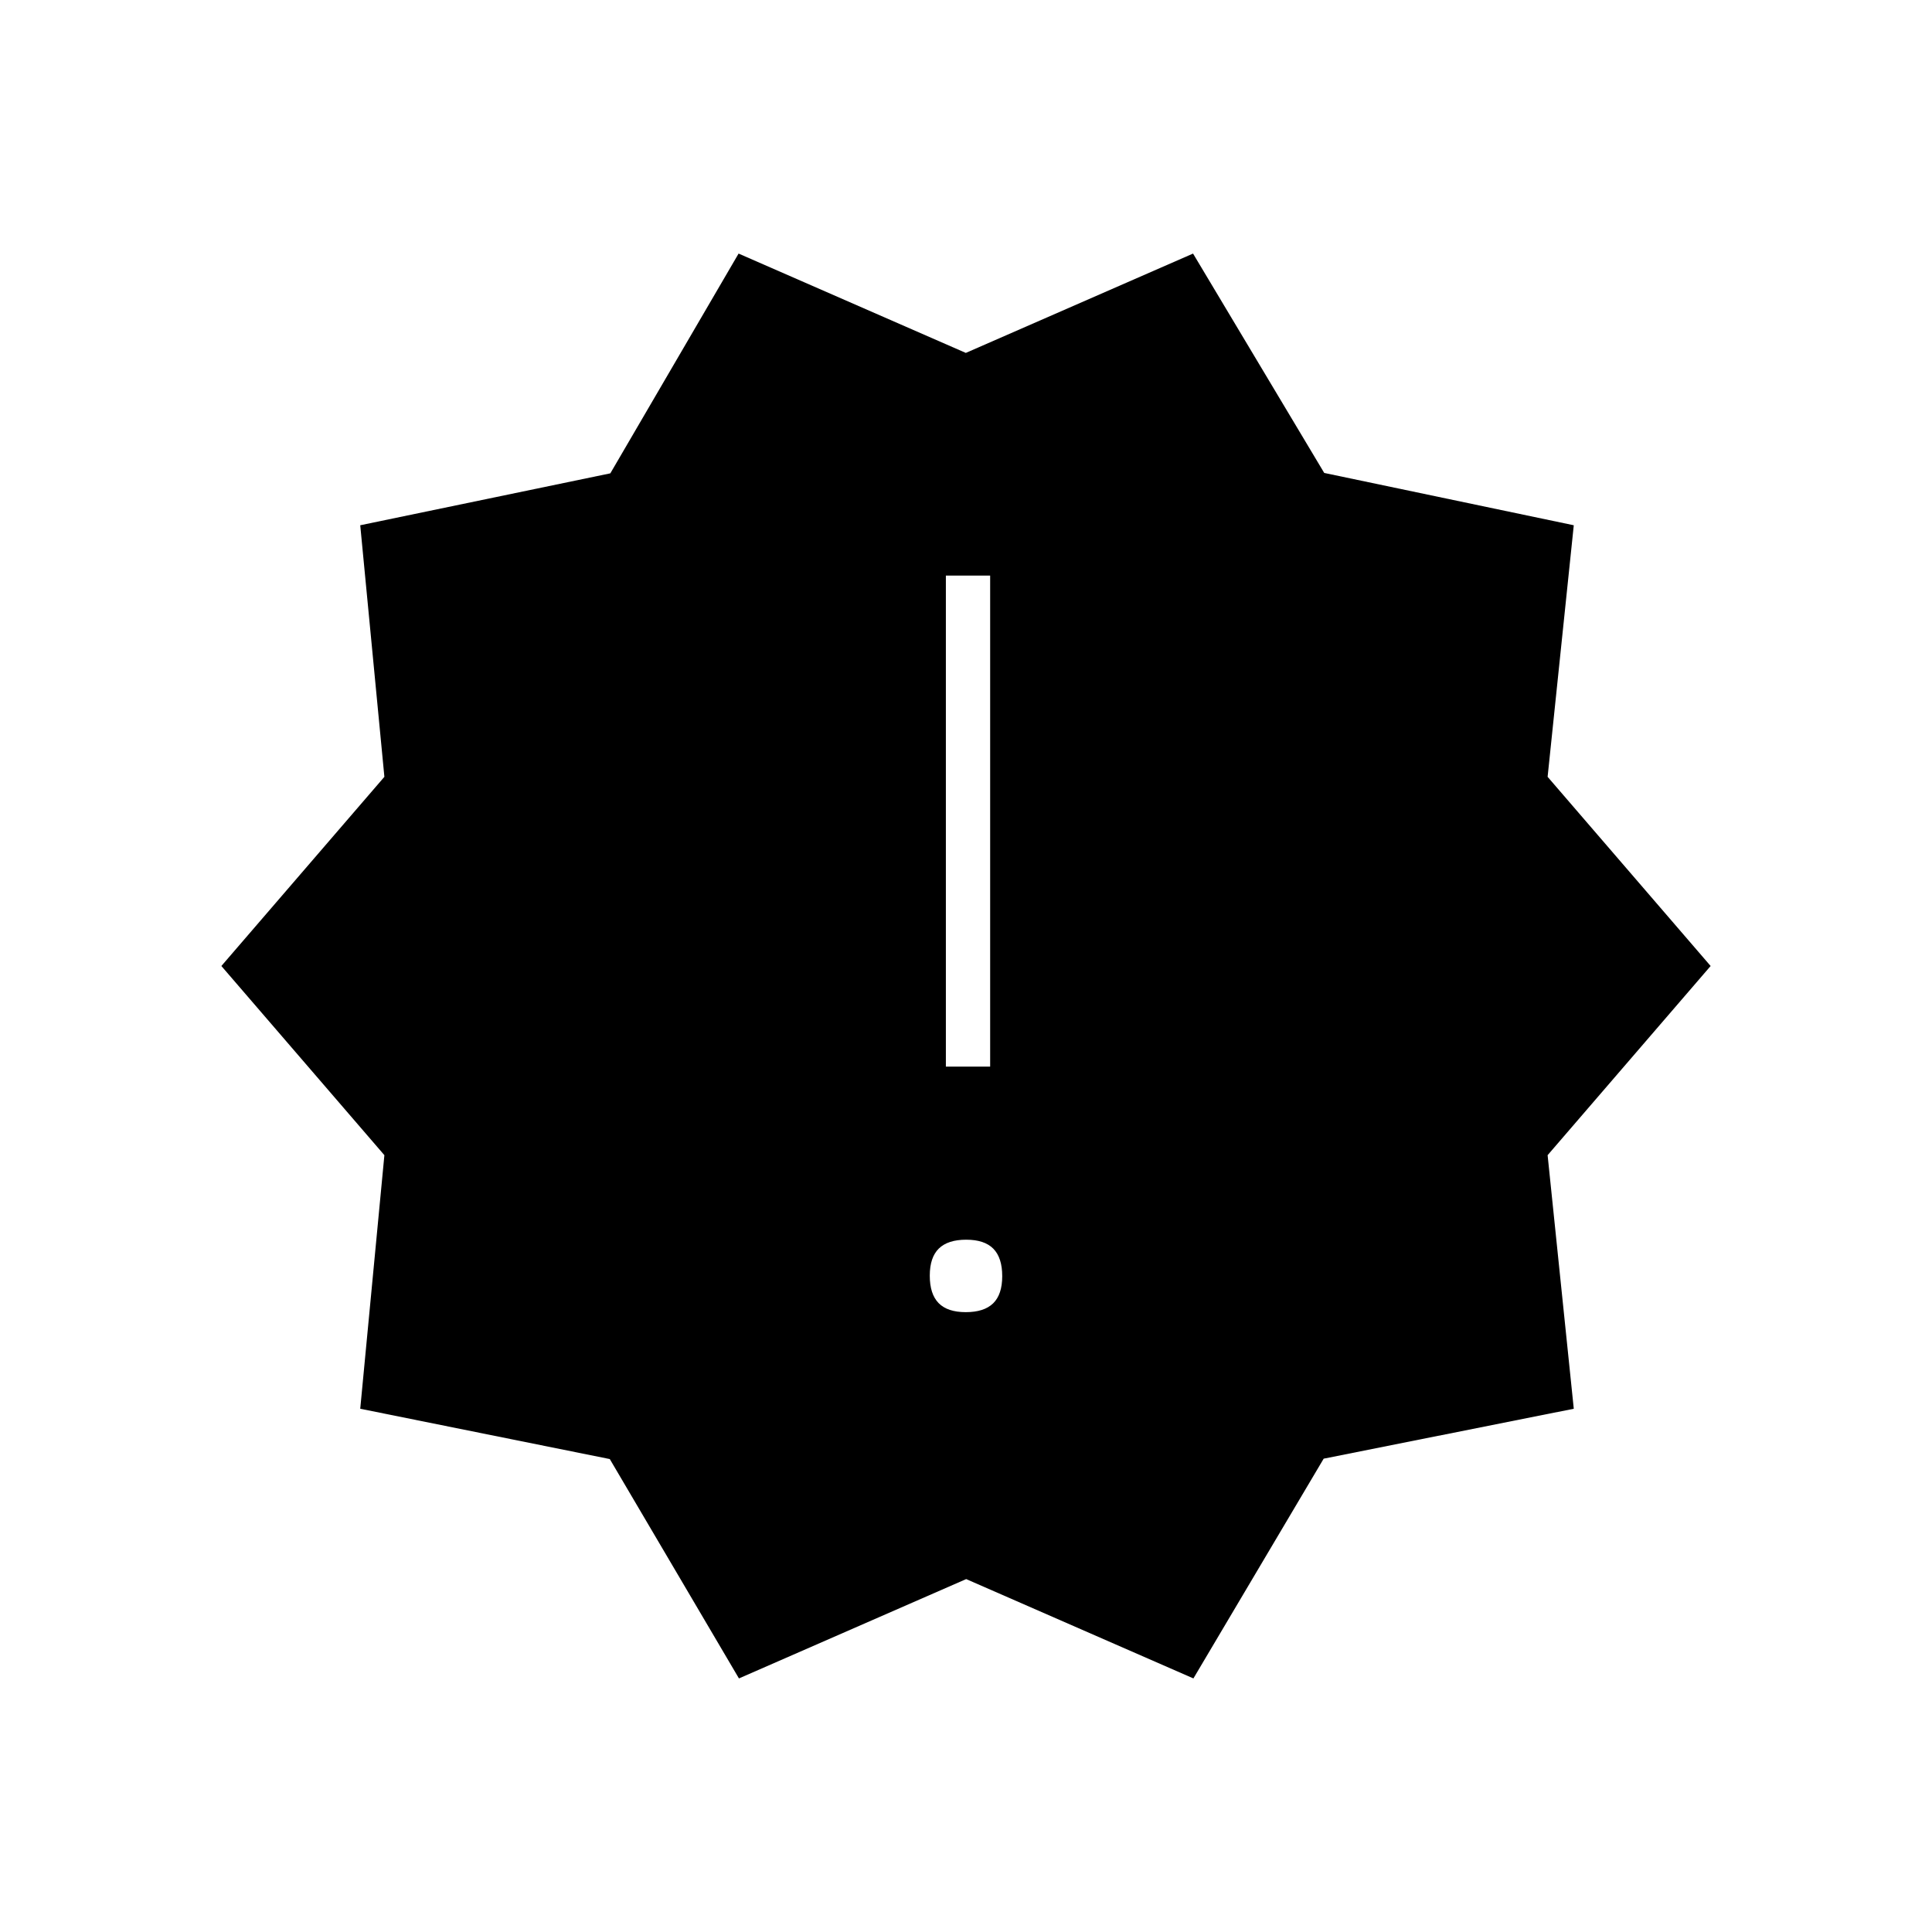 <svg xmlns="http://www.w3.org/2000/svg" height="48" viewBox="0 -960 960 960" width="48"><path d="M367.18-126 303-235l-124-25 12-126-81-94 81-94-12-125 124.27-25.8L367-834l112.91 49.36L592.82-834 658-725l124 26-13 125 81 94-81 94 13 126-124.27 24.8L593-126l-112.91-49.36L367.18-126Zm112.71-182q9.11 0 13.61-4.39 4.5-4.4 4.5-13.5 0-9.11-4.39-13.61-4.4-4.5-13.5-4.5-9.11 0-13.61 4.39-4.5 4.4-4.5 13.5 0 9.11 4.39 13.61 4.4 4.5 13.5 4.5ZM470-430h22v-244h-22v244Z"/></svg>